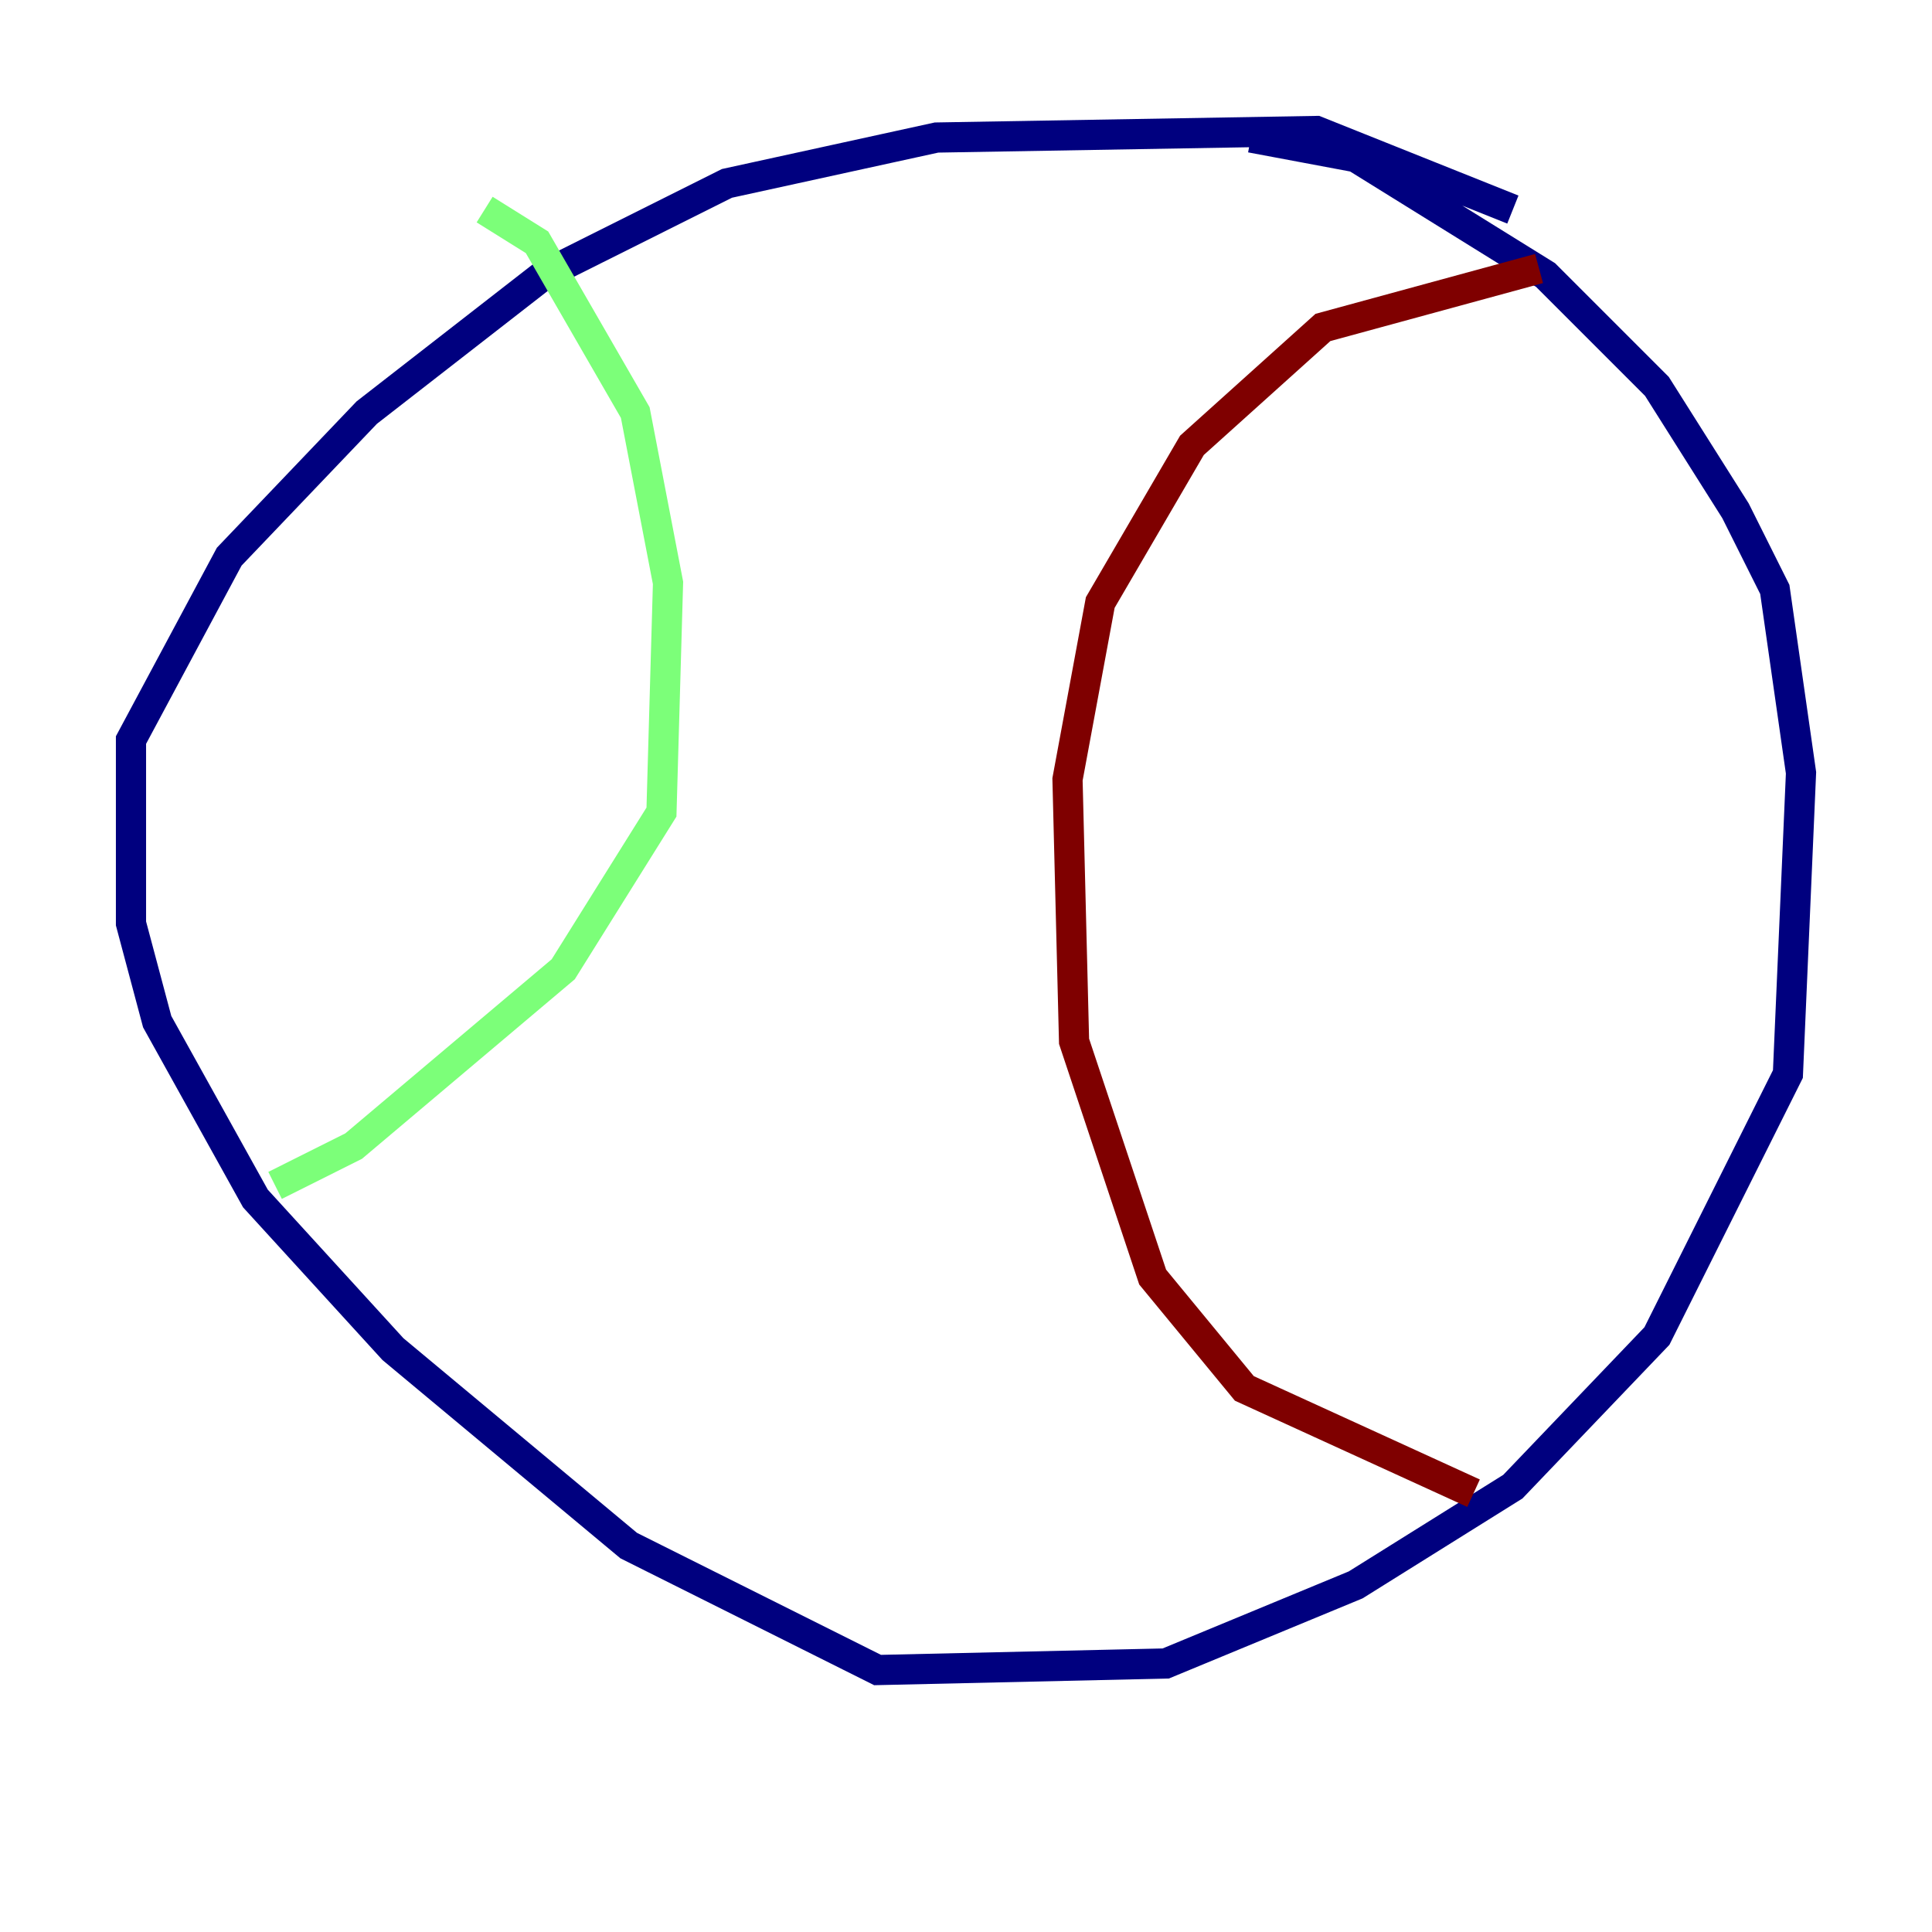 <?xml version="1.0" encoding="utf-8" ?>
<svg baseProfile="tiny" height="128" version="1.2" viewBox="0,0,128,128" width="128" xmlns="http://www.w3.org/2000/svg" xmlns:ev="http://www.w3.org/2001/xml-events" xmlns:xlink="http://www.w3.org/1999/xlink"><defs /><polyline fill="none" points="82.875,9.112 89.817,10.414 102.4,18.224 109.776,25.6 114.983,33.844 117.586,39.051 119.322,51.2 118.454,71.159 109.776,88.515 100.231,98.495 89.817,105.003 77.234,110.21 58.142,110.644 41.654,102.4 26.034,89.383 16.922,79.403 10.414,67.688 8.678,61.18 8.678,49.031 15.186,36.881 24.298,27.336 36.014,18.224 48.163,12.149 62.047,9.112 87.214,8.678 100.231,13.885" stroke="#00007f" stroke-width="2" /><polyline fill="none" points="32.108,13.885 35.58,16.054 42.088,27.336 44.258,38.617 43.824,53.803 37.315,64.217 23.43,75.932 18.224,78.536" stroke="#7cff79" stroke-width="2" /><polyline fill="none" points="101.966,17.79 87.647,21.695 78.969,29.505 72.895,39.919 70.725,51.634 71.159,68.99 76.366,84.61 82.441,91.986 97.627,98.929" stroke="#7f0000" stroke-width="2" /></svg>